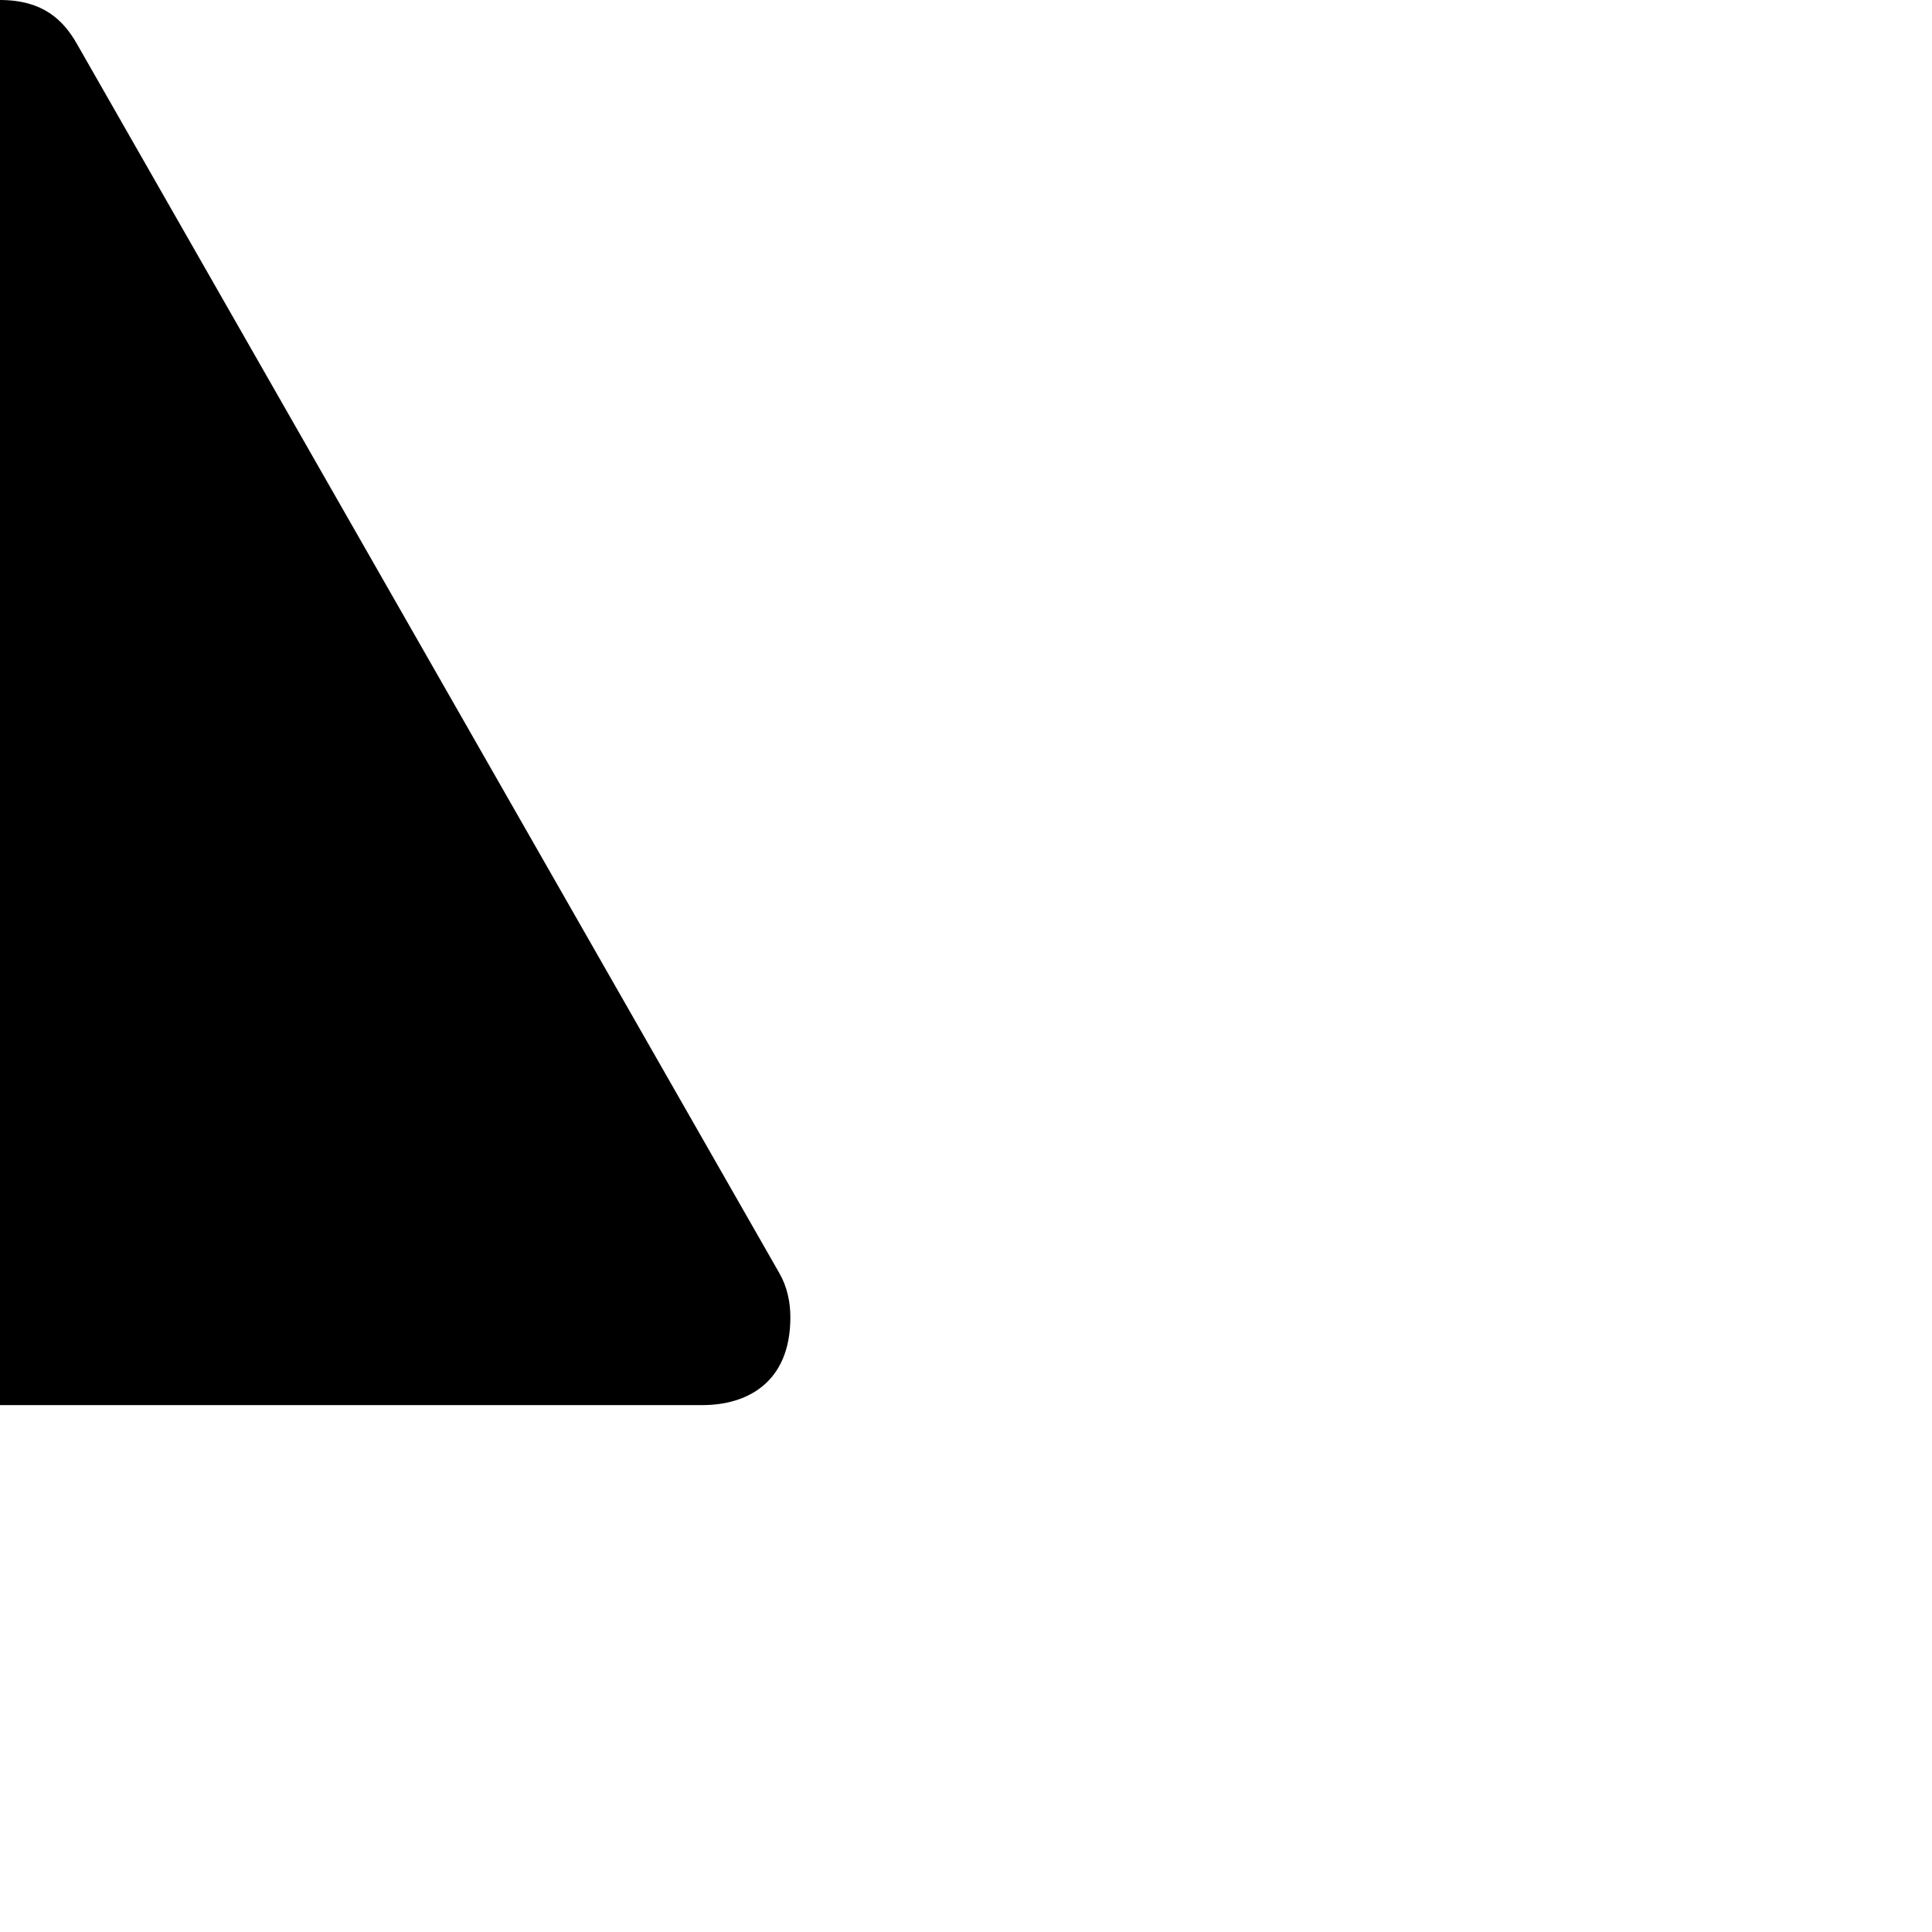 <?xml version="1.0" encoding="UTF-8" standalone="no"?> <!-- Created with Inkscape (http://www.inkscape.org/) -->  <svg xmlns:dc="http://purl.org/dc/elements/1.1/" xmlns:cc="http://creativecommons.org/ns#" xmlns:rdf="http://www.w3.org/1999/02/22-rdf-syntax-ns#" xmlns:svg="http://www.w3.org/2000/svg" xmlns="http://www.w3.org/2000/svg" xmlns:inkscape="http://www.inkscape.org/namespaces/inkscape" version="1.1" width="11" height="11" id="svg4764"> <defs id="defs4766" />  <path d="m 0,0 c -0.25,0 -0.363,0.12 -0.438,0.25 l -4,7 c -0.044,0.077 -0.062,0.164 -0.062,0.25 0,0.375 0.25,0.5 0.5,0.5 l 8,0 c 0.25,10e-5 0.5,-0.125 0.5,-0.5 0,-0.086 -0.018,-0.173 -0.062,-0.25 l -4,-7 c -0.074,-0.13 -0.188,-0.25 -0.438,-0.25 z" inkscape:connector-curvature="0" id="path11349-6" style="font-size:medium;font-style:normal;font-variant:normal;font-weight:normal;font-stretch:normal;text-indent:0;text-align:start;text-decoration:none;line-height:normal;letter-spacing:normal;word-spacing:normal;text-transform:none;direction:ltr;block-progression:tb;writing-mode:lr-tb;text-anchor:start;baseline-shift:baseline;color:#000000;fill:#000000;fill-opacity:1;fill-rule:nonzero;stroke:none;stroke-width:2;marker:none;visibility:visible;display:inline;overflow:visible;enable-background:accumulate;font-family:Sans;-inkscape-font-specification:Sans" /> </svg>
